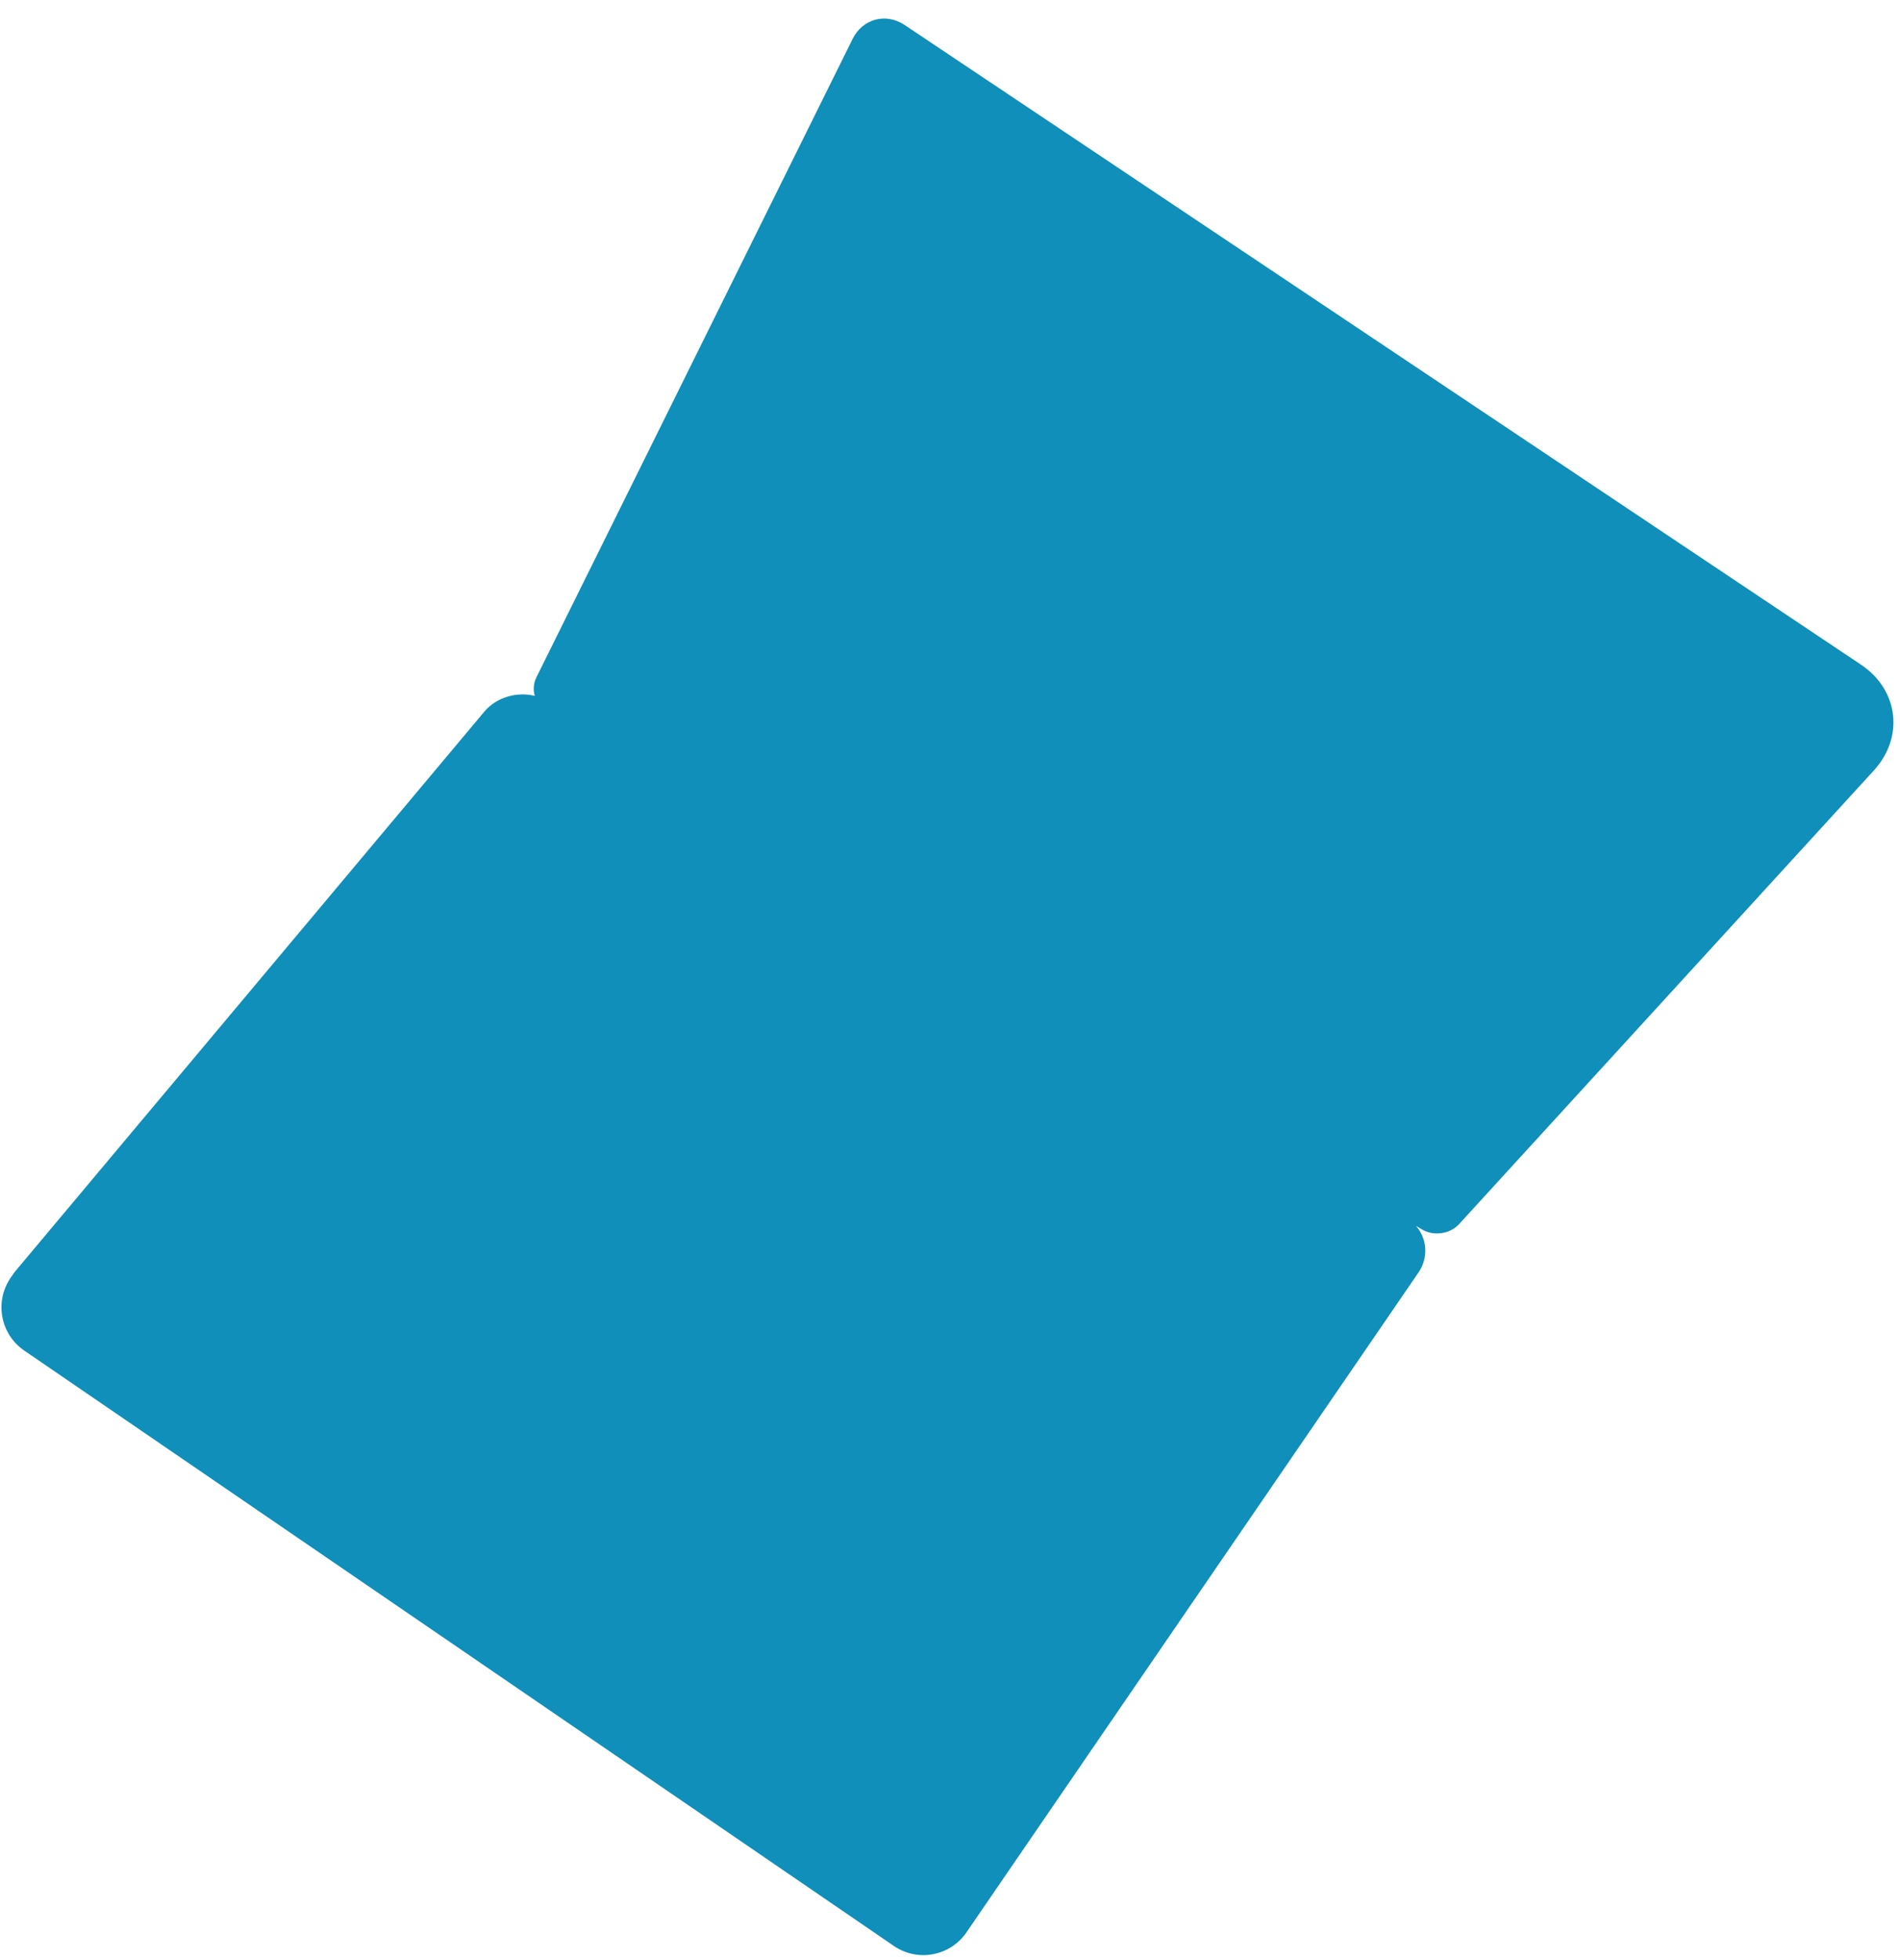 <?xml version="1.0" encoding="UTF-8"?>
<svg width="1675px" height="1727px" viewBox="0 0 1675 1727" version="1.1" xmlns="http://www.w3.org/2000/svg" xmlns:xlink="http://www.w3.org/1999/xlink">
    <!-- Generator: Sketch 43.2 (39069) - http://www.bohemiancoding.com/sketch -->
    <title>Slice</title>
    <desc>Created with Sketch.</desc>
    <defs></defs>
    <g id="Page-1" stroke="none" stroke-width="1" fill="none" fill-rule="evenodd">
        <g id="KP-Device" transform="translate(789.691, 882.937) rotate(-7) translate(-789.691, -882.937) translate(-152.809, -46.063)" fill="#0F8FB9">
            <g id="Device">
                <path d="M659.497,622.531 C644.307,616.734 625.733,619.652 613.741,630.842 C613.741,630.842 142.846,1070.253 142.213,1070.872 C141.58,1071.49 138.268,1075.329 138.268,1075.329 C121.514,1094.439 123.407,1123.547 142.468,1140.344 L839.464,1754.556 C858.523,1771.352 887.599,1769.529 904.403,1750.482 L1370.702,1221.965 C1381.342,1209.905 1382.044,1193.195 1373.633,1180.768 L1378.866,1184.799 C1388.056,1191.881 1402.641,1191.501 1411.453,1183.961 L1823.195,831.628 C1853.41,805.773 1853.487,763.764 1823.37,737.797 L1055.232,75.507 C1040.17,62.52 1019.098,65.456 1008.165,82.063 L662.828,606.639 C659.693,611.402 658.651,617.114 659.497,622.531 Z" id="shadow"></path>
            </g>
        </g>
    </g>
</svg>